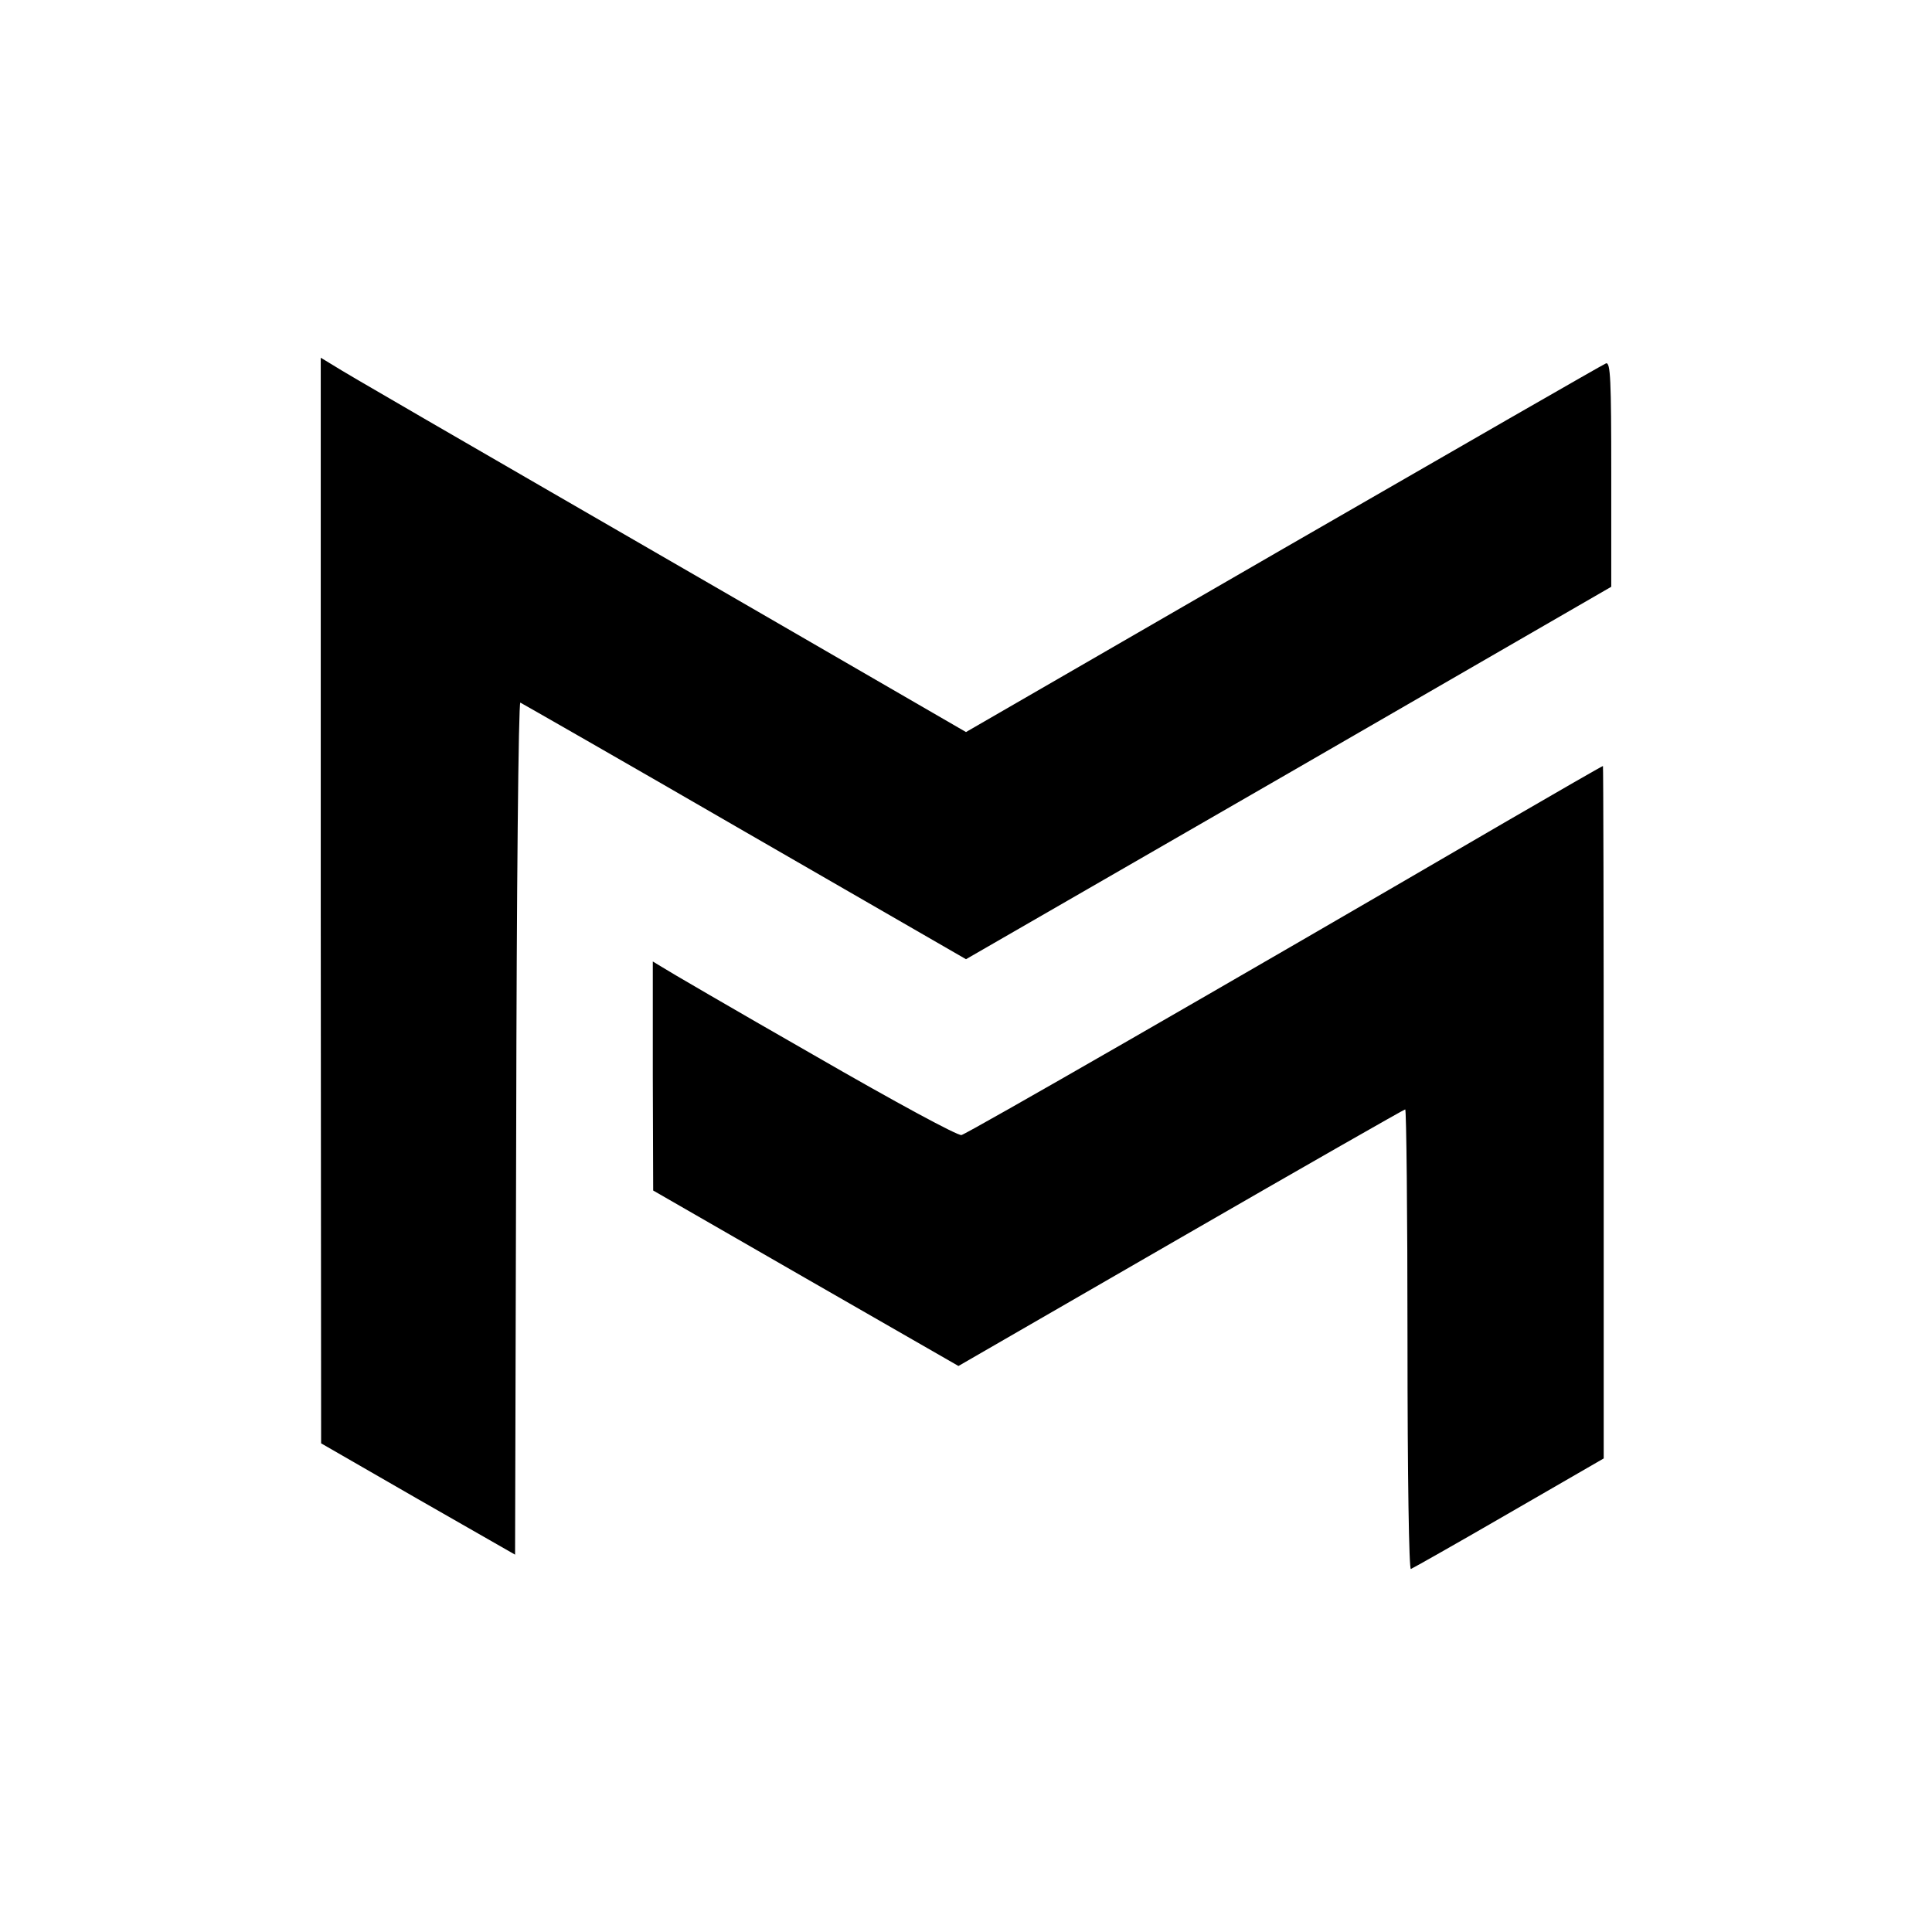 <?xml version="1.0" standalone="no"?>
<!DOCTYPE svg PUBLIC "-//W3C//DTD SVG 20010904//EN"
 "http://www.w3.org/TR/2001/REC-SVG-20010904/DTD/svg10.dtd">
<svg version="1.0" xmlns="http://www.w3.org/2000/svg"
 width="512pt" height="512pt" viewBox="0 0 512 512"
 preserveAspectRatio="xMidYMid meet">
<g transform="translate(0,512) scale(0.1,-0.1)"
fill="#000000" stroke="none">
<path d="M850 2733 l1 -1438 257 -148 257 -147 3 1131 c1 626 6 1129 11 1127
4 -2 272 -155 595 -342 l586 -338 855 493 855 494 0 298 c0 251 -2 298 -14
294 -8 -3 -392 -224 -855 -491 l-841 -486 -577 334 c-841 486 -1064 615 -1100
638 l-33 20 0 -1439z"/>
<path d="M3985 2939 c-753 -439 -1421 -823 -1437 -827 -10 -2 -168 83 -395
214 -208 119 -388 224 -400 232 l-23 14 0 -303 1 -304 405 -233 404 -232 589
340 c324 187 592 340 595 340 3 0 6 -275 6 -611 0 -368 4 -609 9 -607 5 2 122
68 260 148 l251 145 0 917 c0 505 -1 918 -2 918 -2 0 -120 -68 -263 -151z"/>
</g>
</svg>
